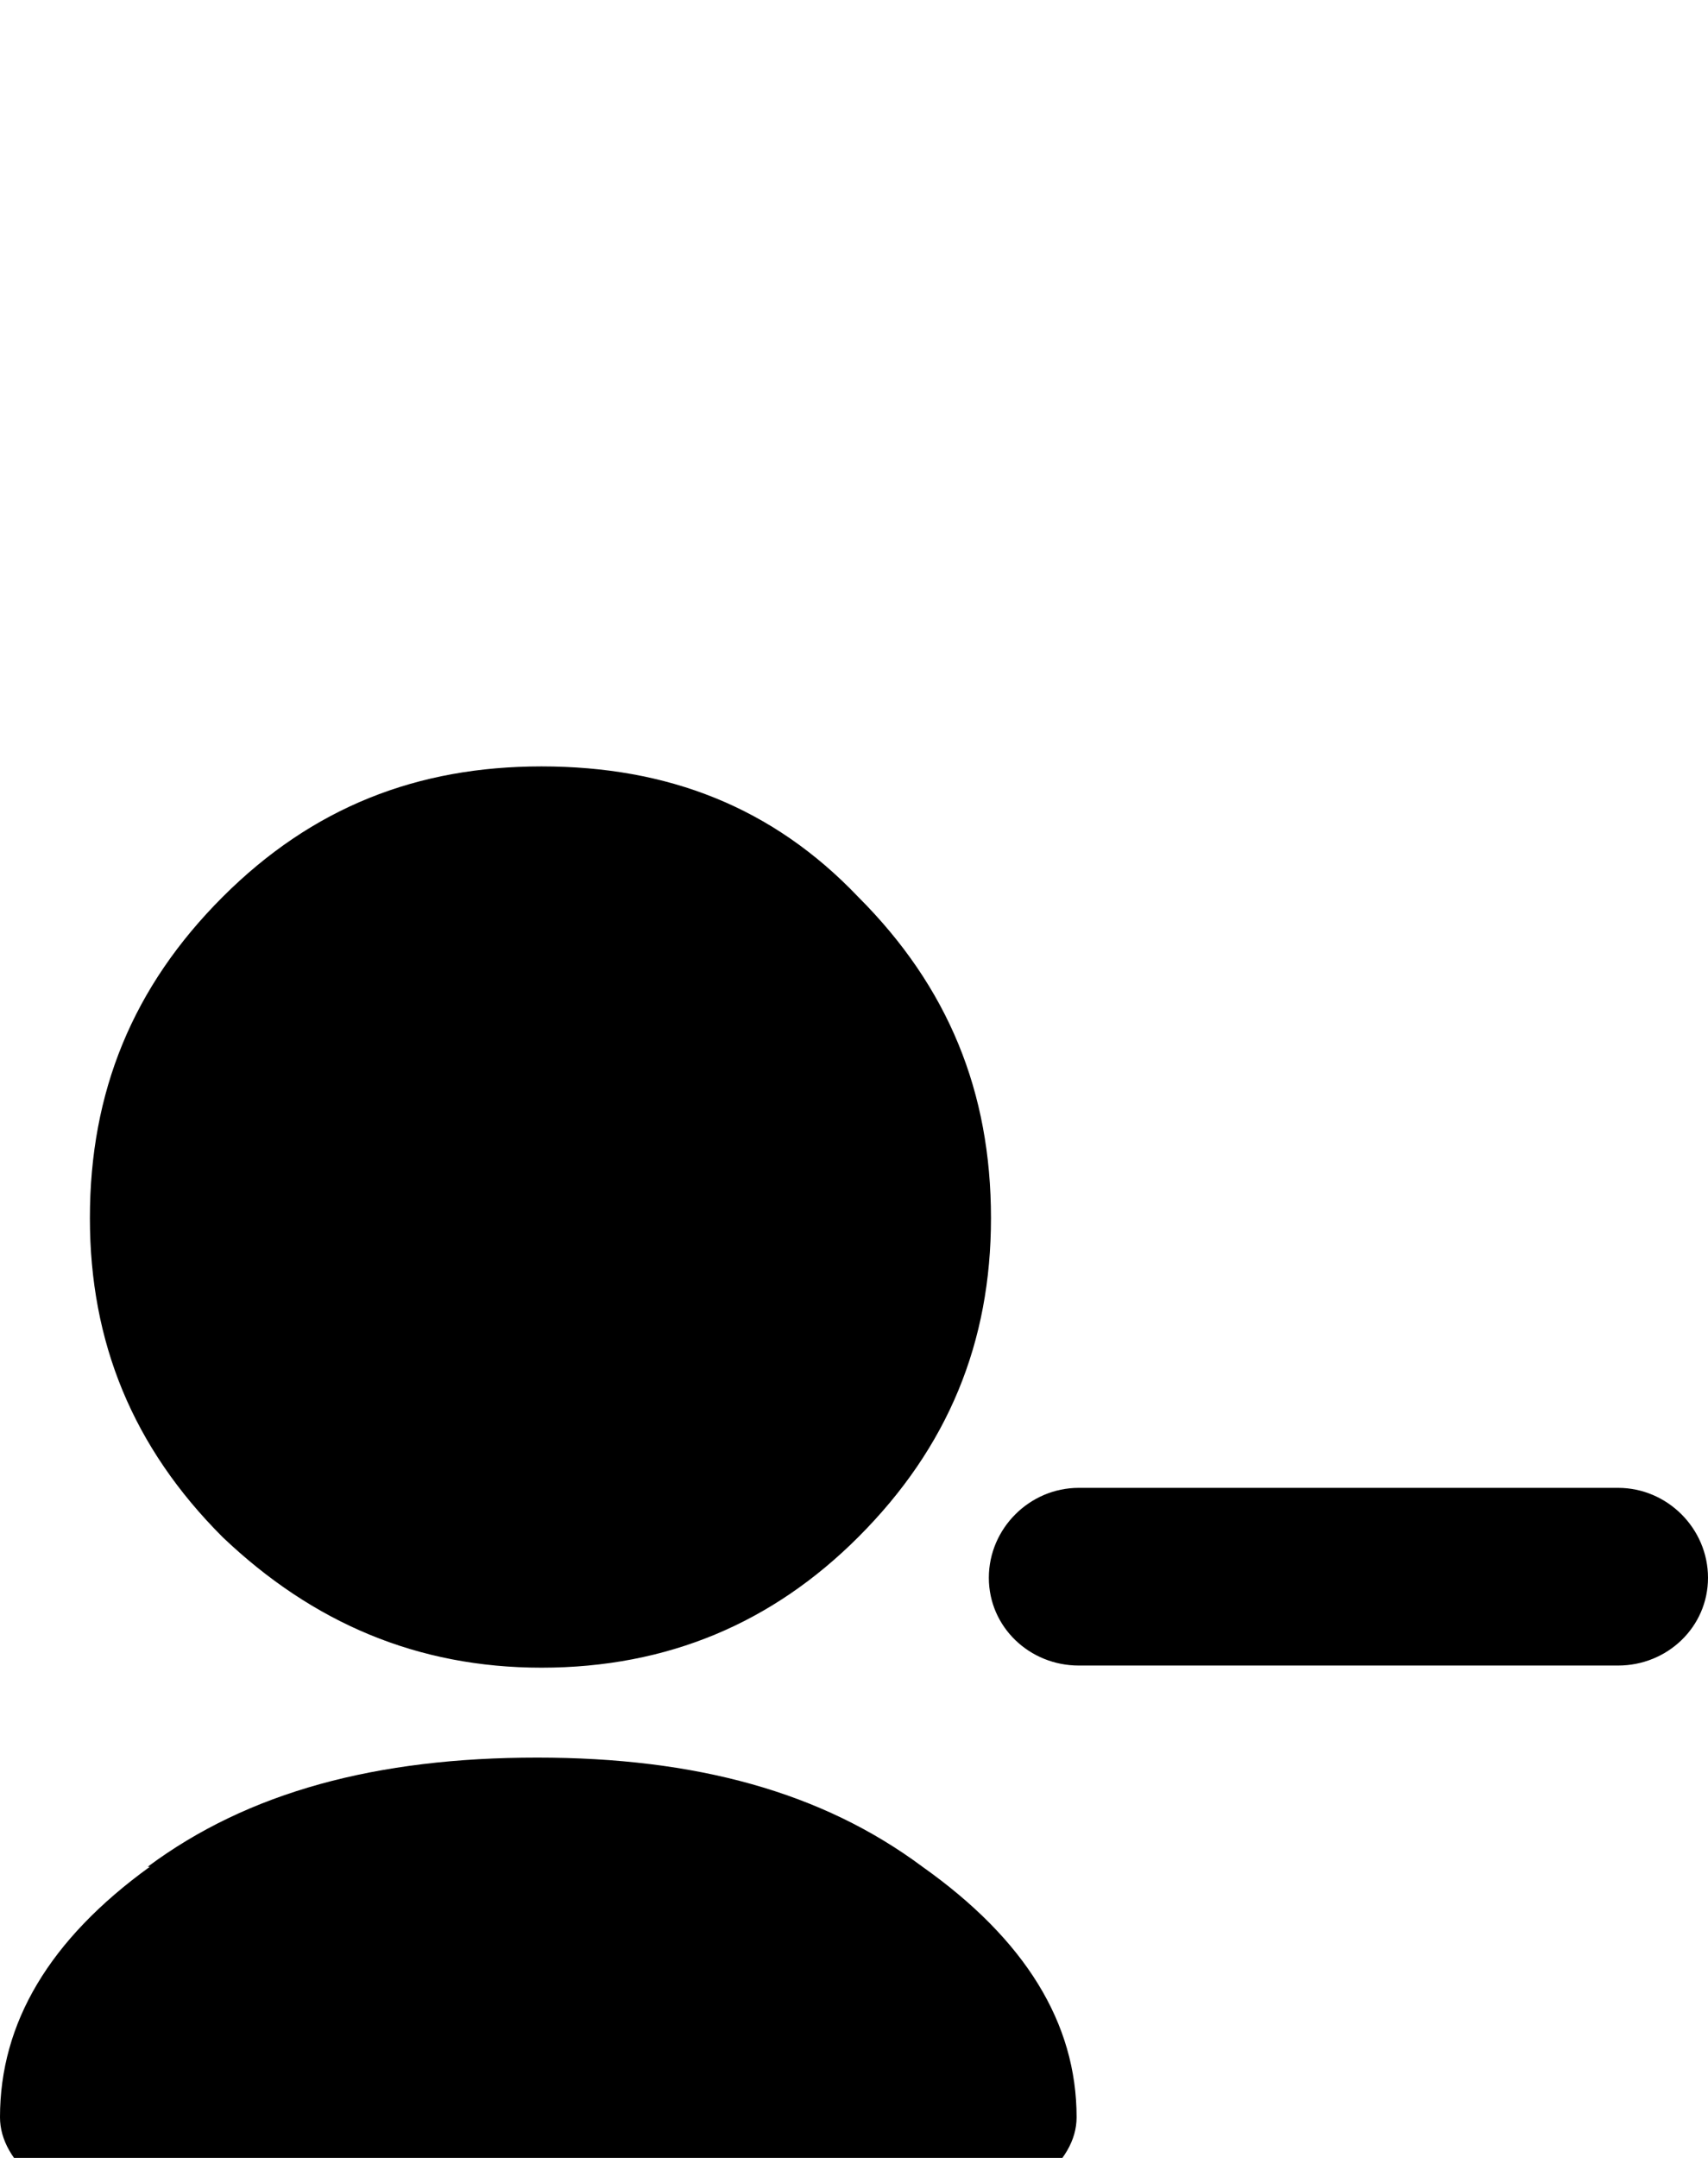 <svg xmlns="http://www.w3.org/2000/svg" viewBox="0 -202 798 1008"><path fill="currentColor" d="M42 367c0-59 20-108 62-150s91-61 149-61c59 0 108 19 148 61 42 42 62 91 62 150 0 58-20 107-62 149-40 40-89 61-148 61-58 0-107-21-149-61-42-42-62-91-62-149zm756 168c0 23-19 41-42 41H504c-23 0-42-18-42-41s19-42 42-42h252c23 0 42 19 42 42zM70 670h-1c47-35 107-51 182-51 74 0 133 16 180 51 48 34 72 73 72 117 0 21-23 41-73 57-48 17-106 26-178 26-76 0-135-7-182-26-47-16-70-36-70-57 0-44 23-83 70-117z"/></svg>
